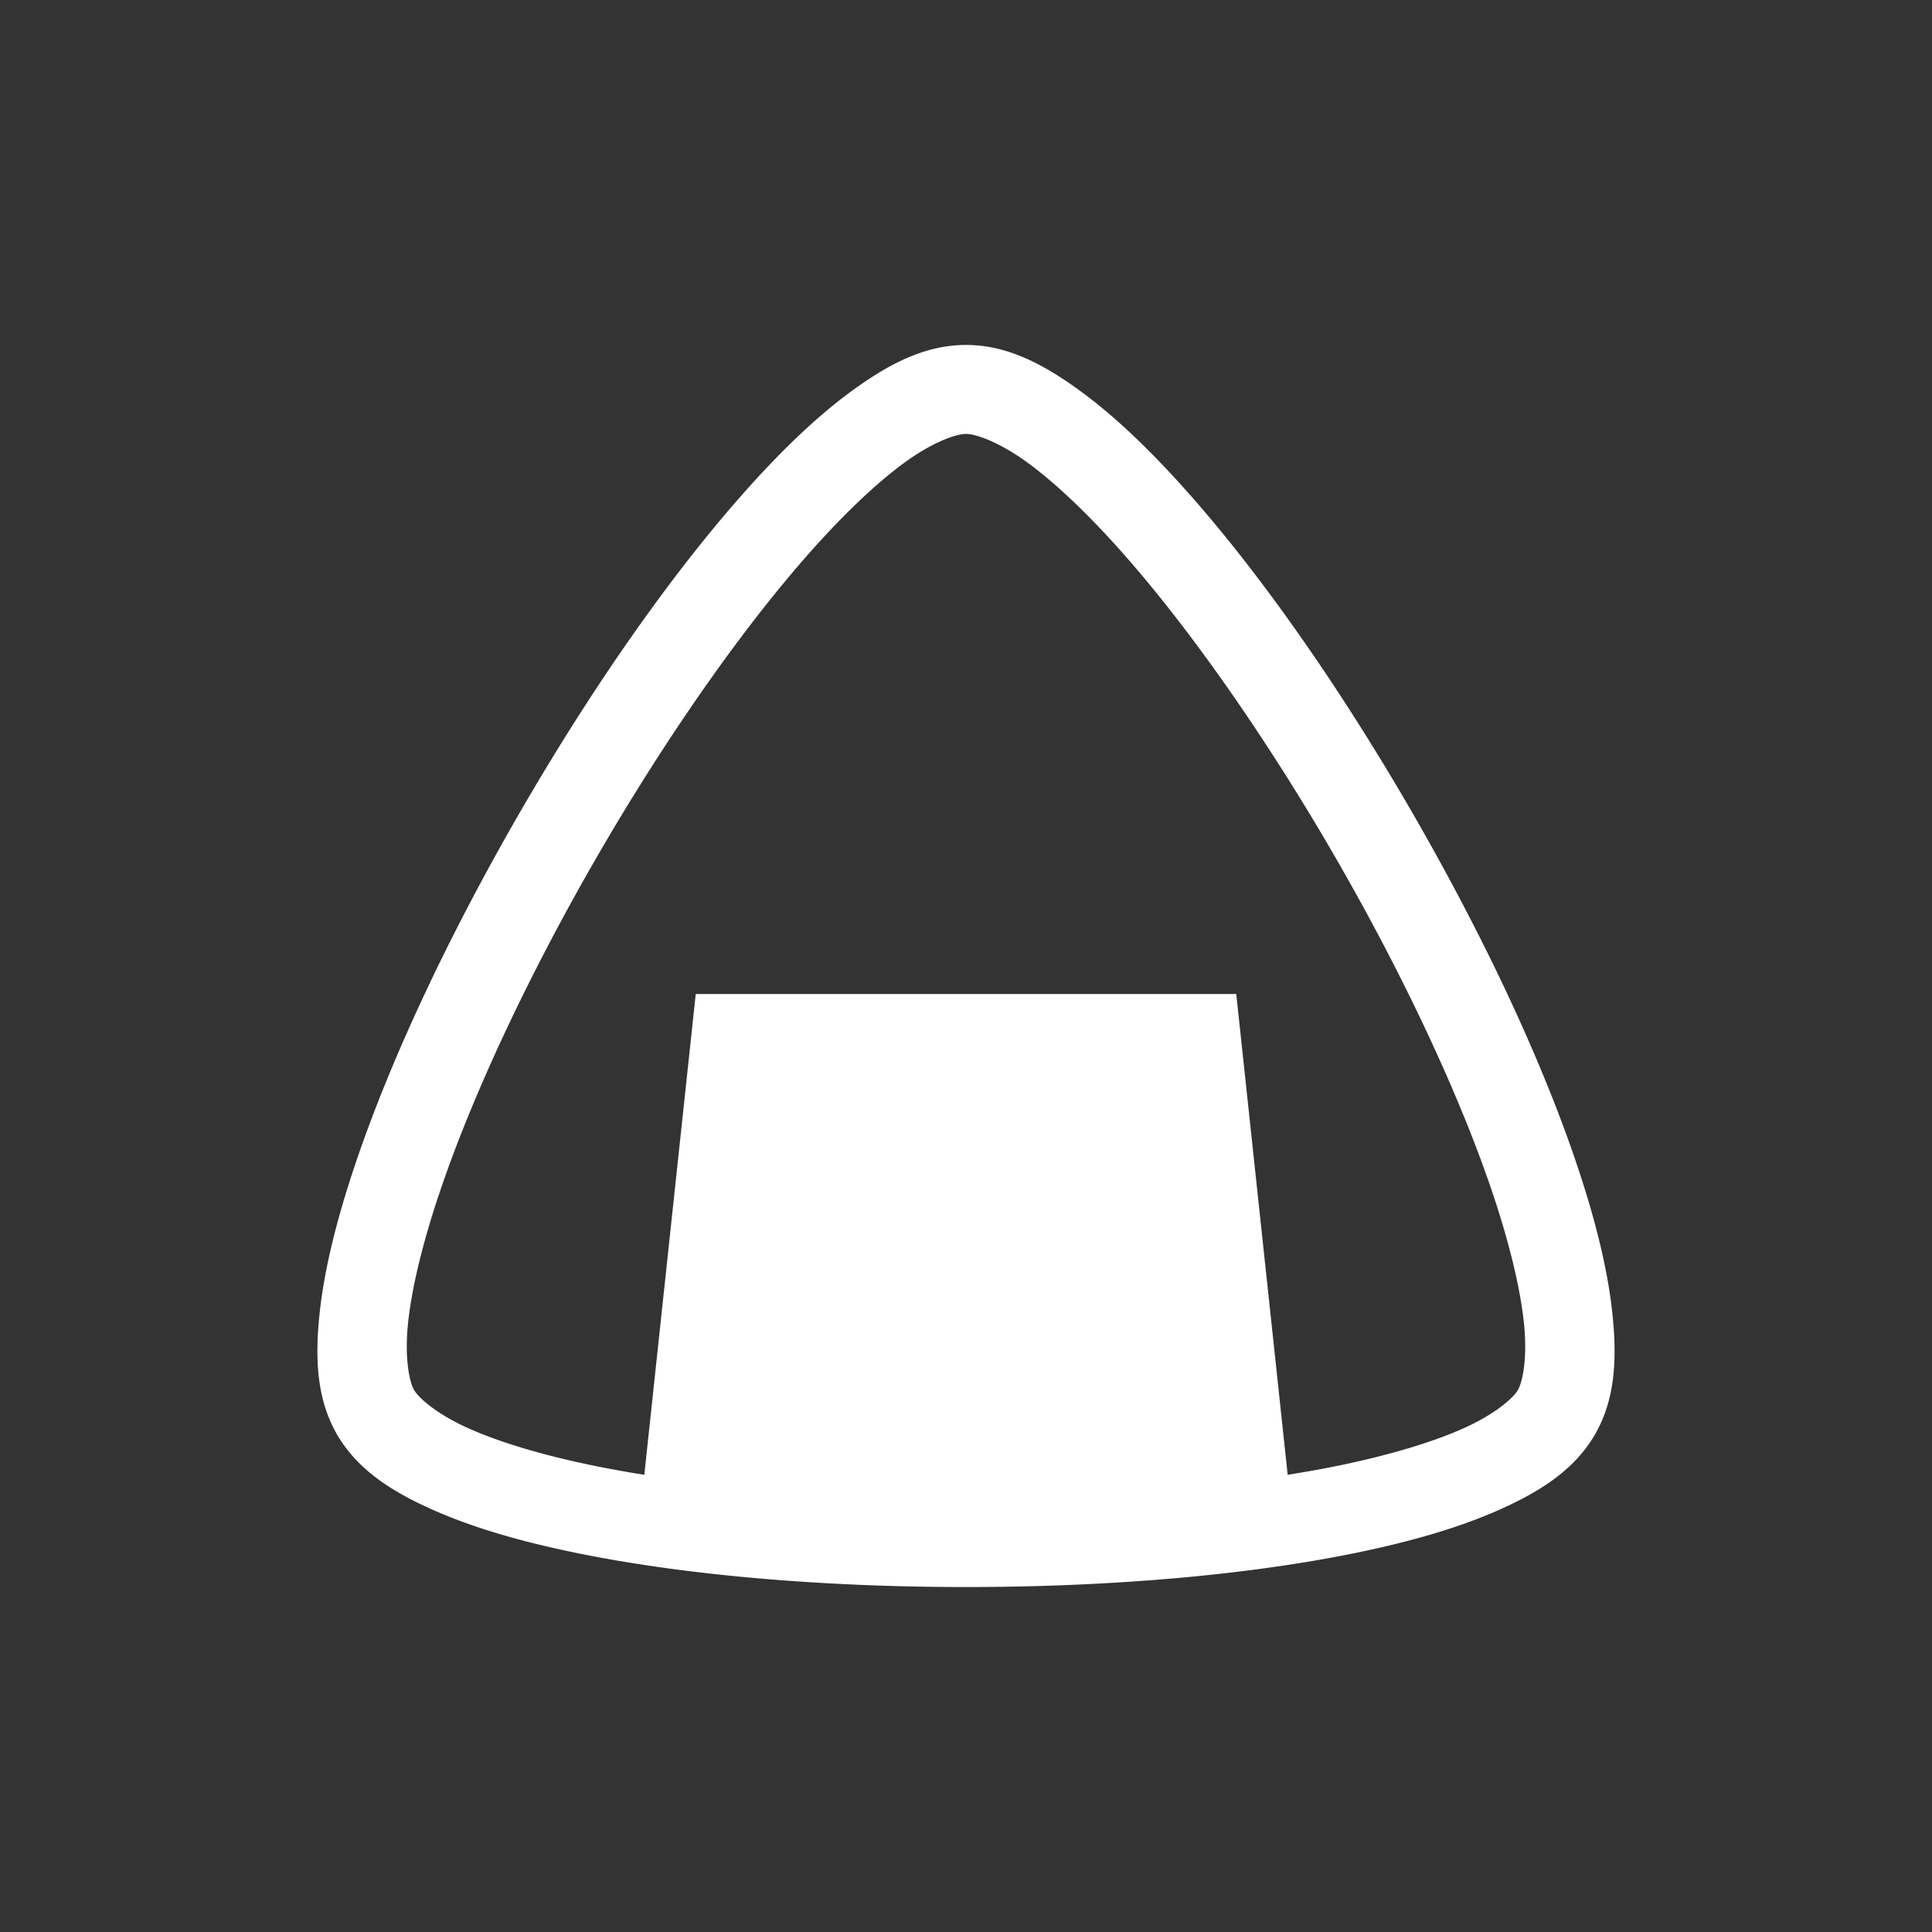 <svg xmlns="http://www.w3.org/2000/svg" width="80mm" height="80mm" viewBox="0 0 283.465 283.465"><rect x="0" y="0" width="283.465" height="283.465" fill="#333333" stroke="none"/><path style="line-height:normal;text-indent:0;text-align:start;text-decoration-line:none;text-decoration-style:solid;text-decoration-color:#000;text-transform:none;block-progression:tb;isolation:auto;mix-blend-mode:normal;marker:none" d="M141.733 50.611c-5.982 0-11.278 2.765-16.62 6.647-5.344 3.881-10.772 9.143-16.31 15.42-11.075 12.553-22.525 29.192-32.609 46.658-10.084 17.466-18.768 35.702-24.101 51.57-2.667 7.934-4.512 15.266-5.202 21.834-.69 6.568-.438 12.538 2.553 17.719 2.991 5.18 8.036 8.382 14.069 11.068 6.033 2.687 13.303 4.757 21.507 6.414 16.41 3.315 36.545 4.912 56.713 4.912s40.302-1.597 56.711-4.912c8.205-1.657 15.477-3.727 21.51-6.414 6.033-2.686 11.075-5.888 14.066-11.068 2.991-5.18 3.243-11.151 2.553-17.719-.69-6.568-2.532-13.9-5.2-21.834-5.333-15.868-14.017-34.104-24.1-51.57-10.085-17.466-21.536-34.105-32.612-46.658-5.538-6.277-10.966-11.539-16.309-15.42-5.343-3.882-10.637-6.647-16.619-6.647zm0 13.053c1.382 0 4.778 1.127 8.948 4.156 4.17 3.03 9.077 7.696 14.193 13.494 10.231 11.597 21.36 27.69 31.094 44.55 9.734 16.859 18.106 34.544 23.033 49.202 2.463 7.33 4.051 13.913 4.59 19.04.538 5.125-.184 8.628-.875 9.826-.691 1.197-3.364 3.573-8.073 5.67-4.708 2.096-11.204 4.013-18.783 5.544-2.214.448-4.544.854-6.93 1.239l-7.544-70.541H102.08l-7.547 70.54a178.862 178.862 0 0 1-6.928-1.238c-7.579-1.53-14.076-3.448-18.785-5.545-4.708-2.096-7.381-4.472-8.072-5.67-.691-1.197-1.414-4.7-.875-9.826.538-5.126 2.128-11.71 4.592-19.039 4.927-14.658 13.299-32.343 23.033-49.203 9.734-16.86 20.862-32.952 31.094-44.549 5.115-5.798 10.023-10.464 14.193-13.494 4.17-3.03 7.565-4.156 8.947-4.156z" color="#000" font-weight="400" font-family="sans-serif" white-space="normal" overflow="visible" fill="#fff"/></svg>